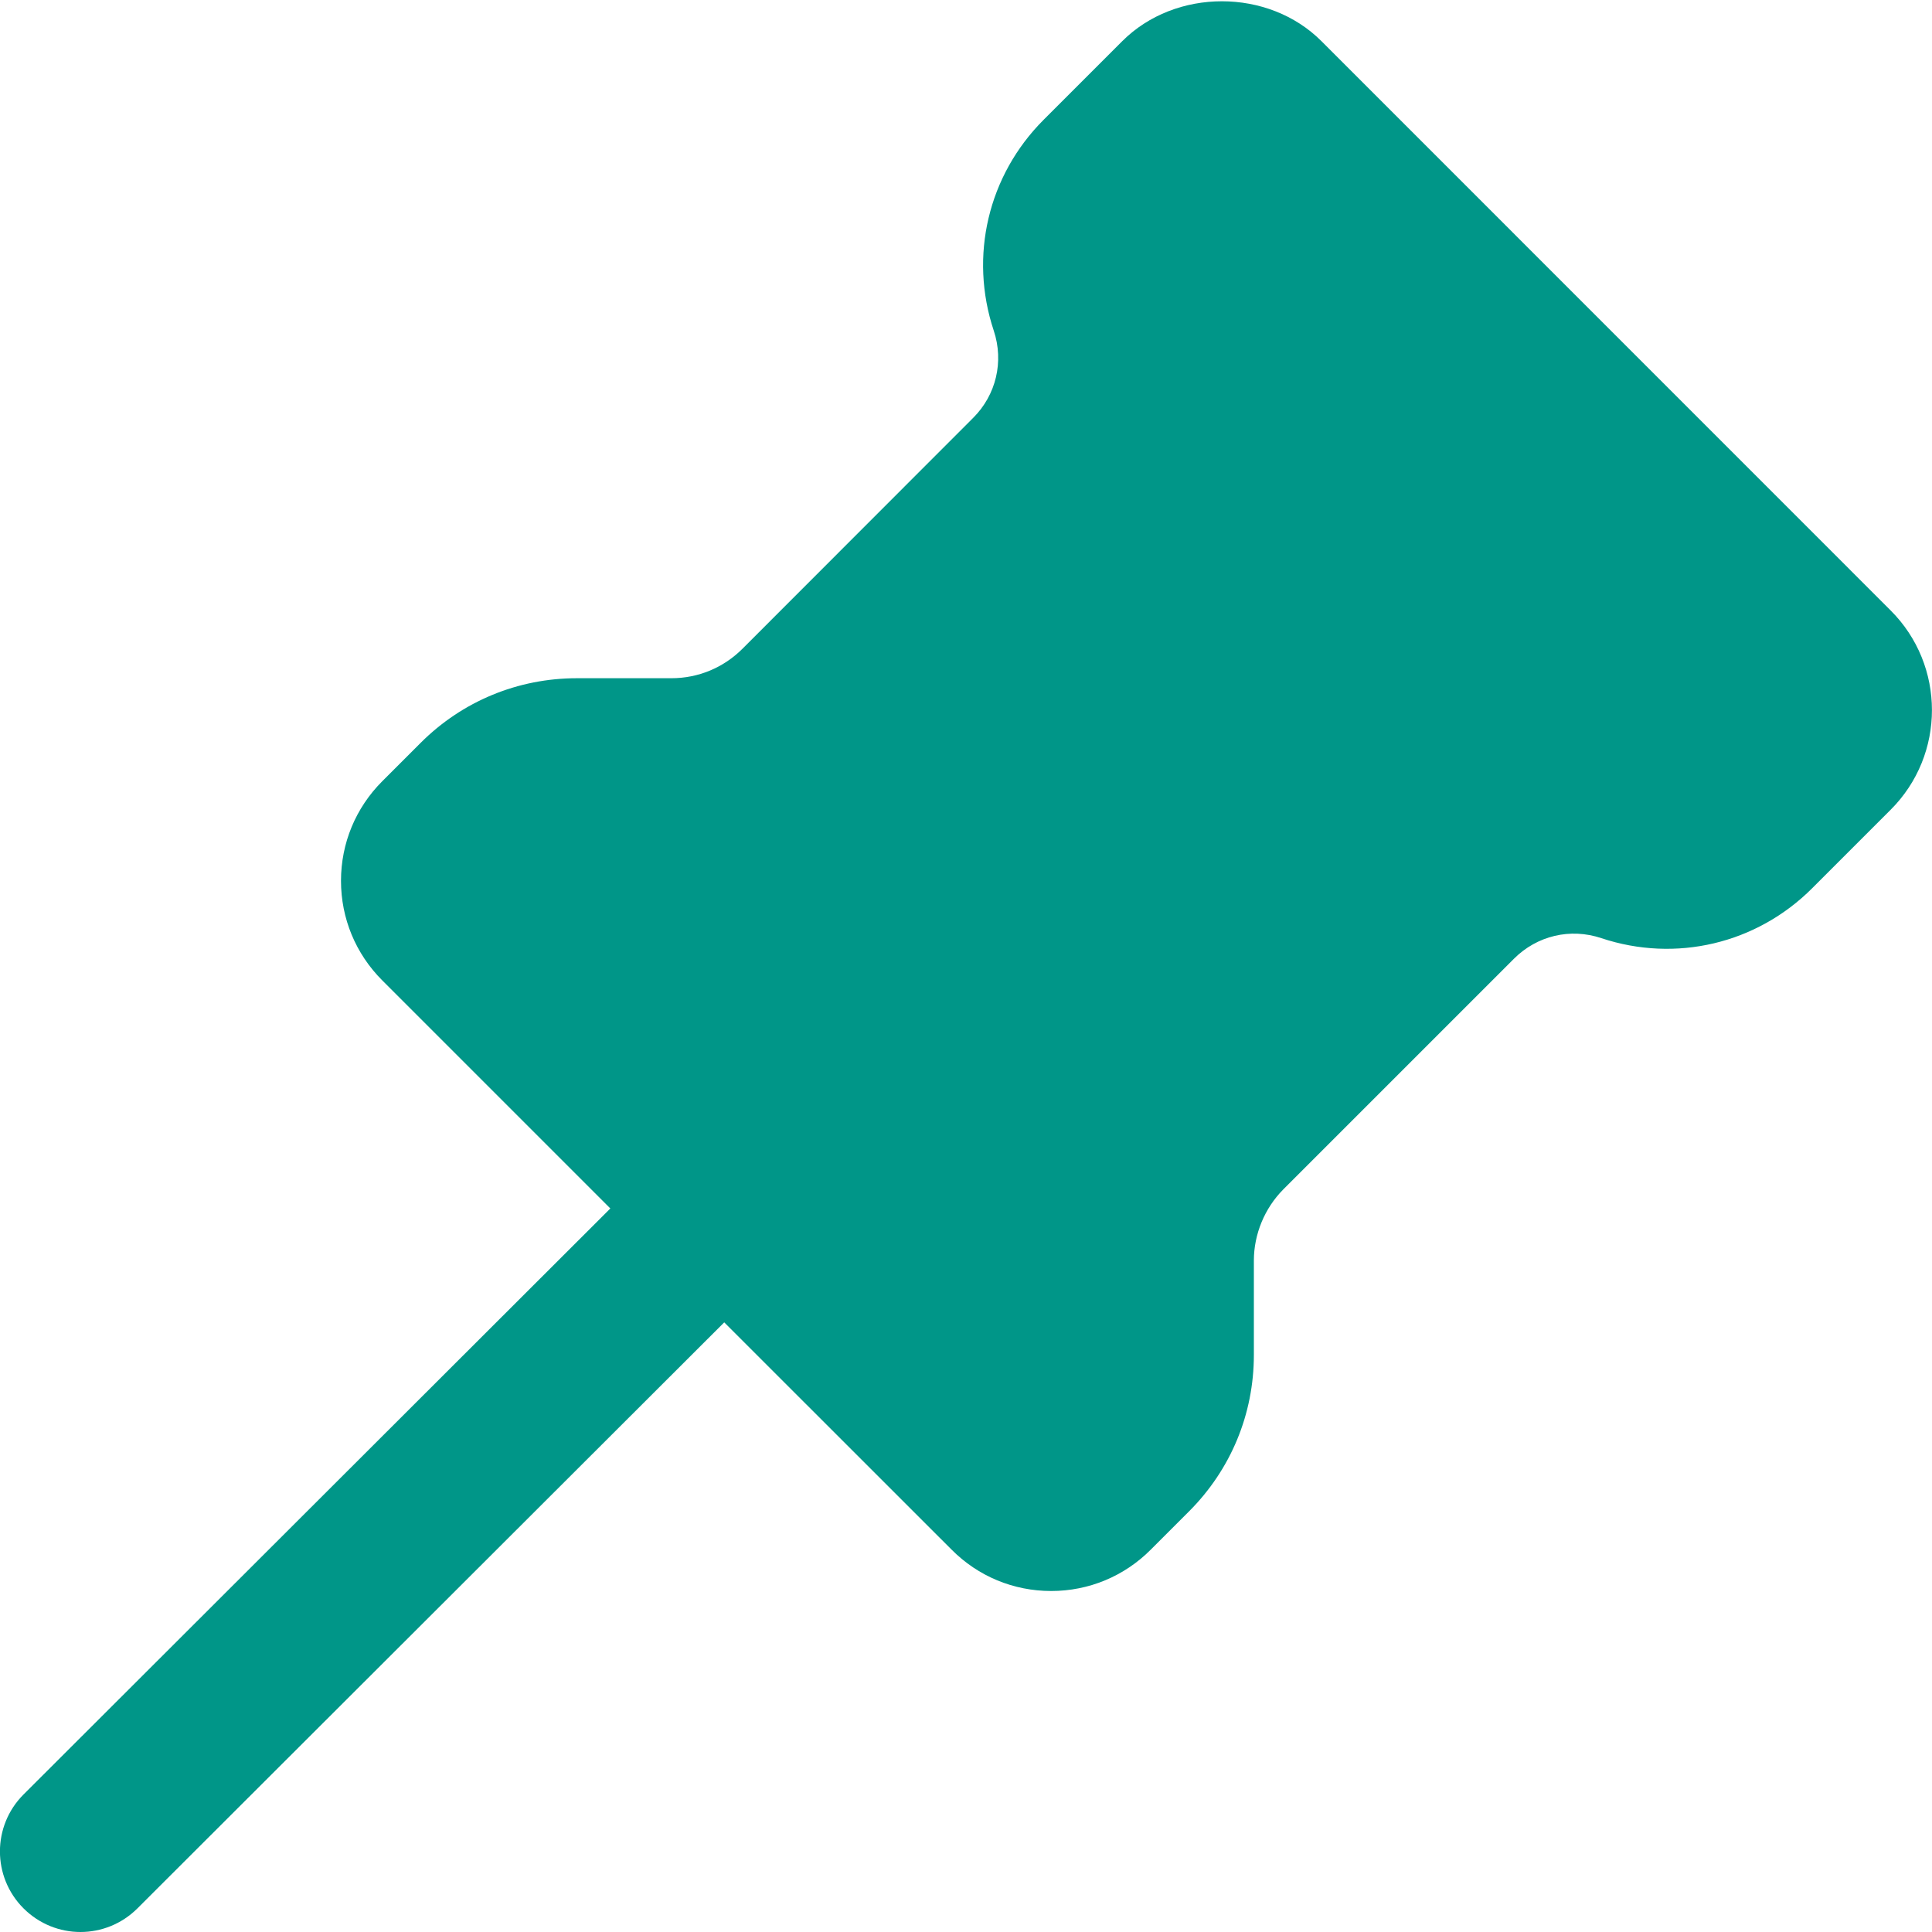 <svg width="22" height="22" viewBox="0 0 22 22" fill="none" xmlns="http://www.w3.org/2000/svg">
<path d="M21.529 6.951L15.048 0.469C14.443 -0.137 13.385 -0.137 12.779 0.469L11.883 1.365C11.251 1.998 11.034 2.917 11.316 3.765C11.433 4.117 11.344 4.497 11.081 4.759L8.455 7.387C8.238 7.604 7.951 7.723 7.645 7.723H6.57C5.897 7.723 5.263 7.985 4.788 8.461L4.353 8.896C4.05 9.199 3.883 9.602 3.883 10.03C3.883 10.458 4.05 10.861 4.353 11.164L6.95 13.761L0.268 20.434C-0.09 20.792 -0.09 21.372 0.267 21.73C0.447 21.91 0.682 22 0.916 22C1.151 22 1.385 21.91 1.564 21.732L8.247 15.058L10.836 17.646C11.138 17.95 11.541 18.117 11.97 18.117C12.398 18.117 12.801 17.95 13.104 17.646L13.539 17.211C14.016 16.734 14.278 16.102 14.278 15.429V14.355C14.278 14.053 14.401 13.758 14.613 13.544L17.24 10.917C17.502 10.655 17.881 10.564 18.235 10.683C19.083 10.965 20.003 10.747 20.635 10.115L21.53 9.22C22.156 8.594 22.156 7.577 21.529 6.951Z" fill="#009688"/>
</svg>
